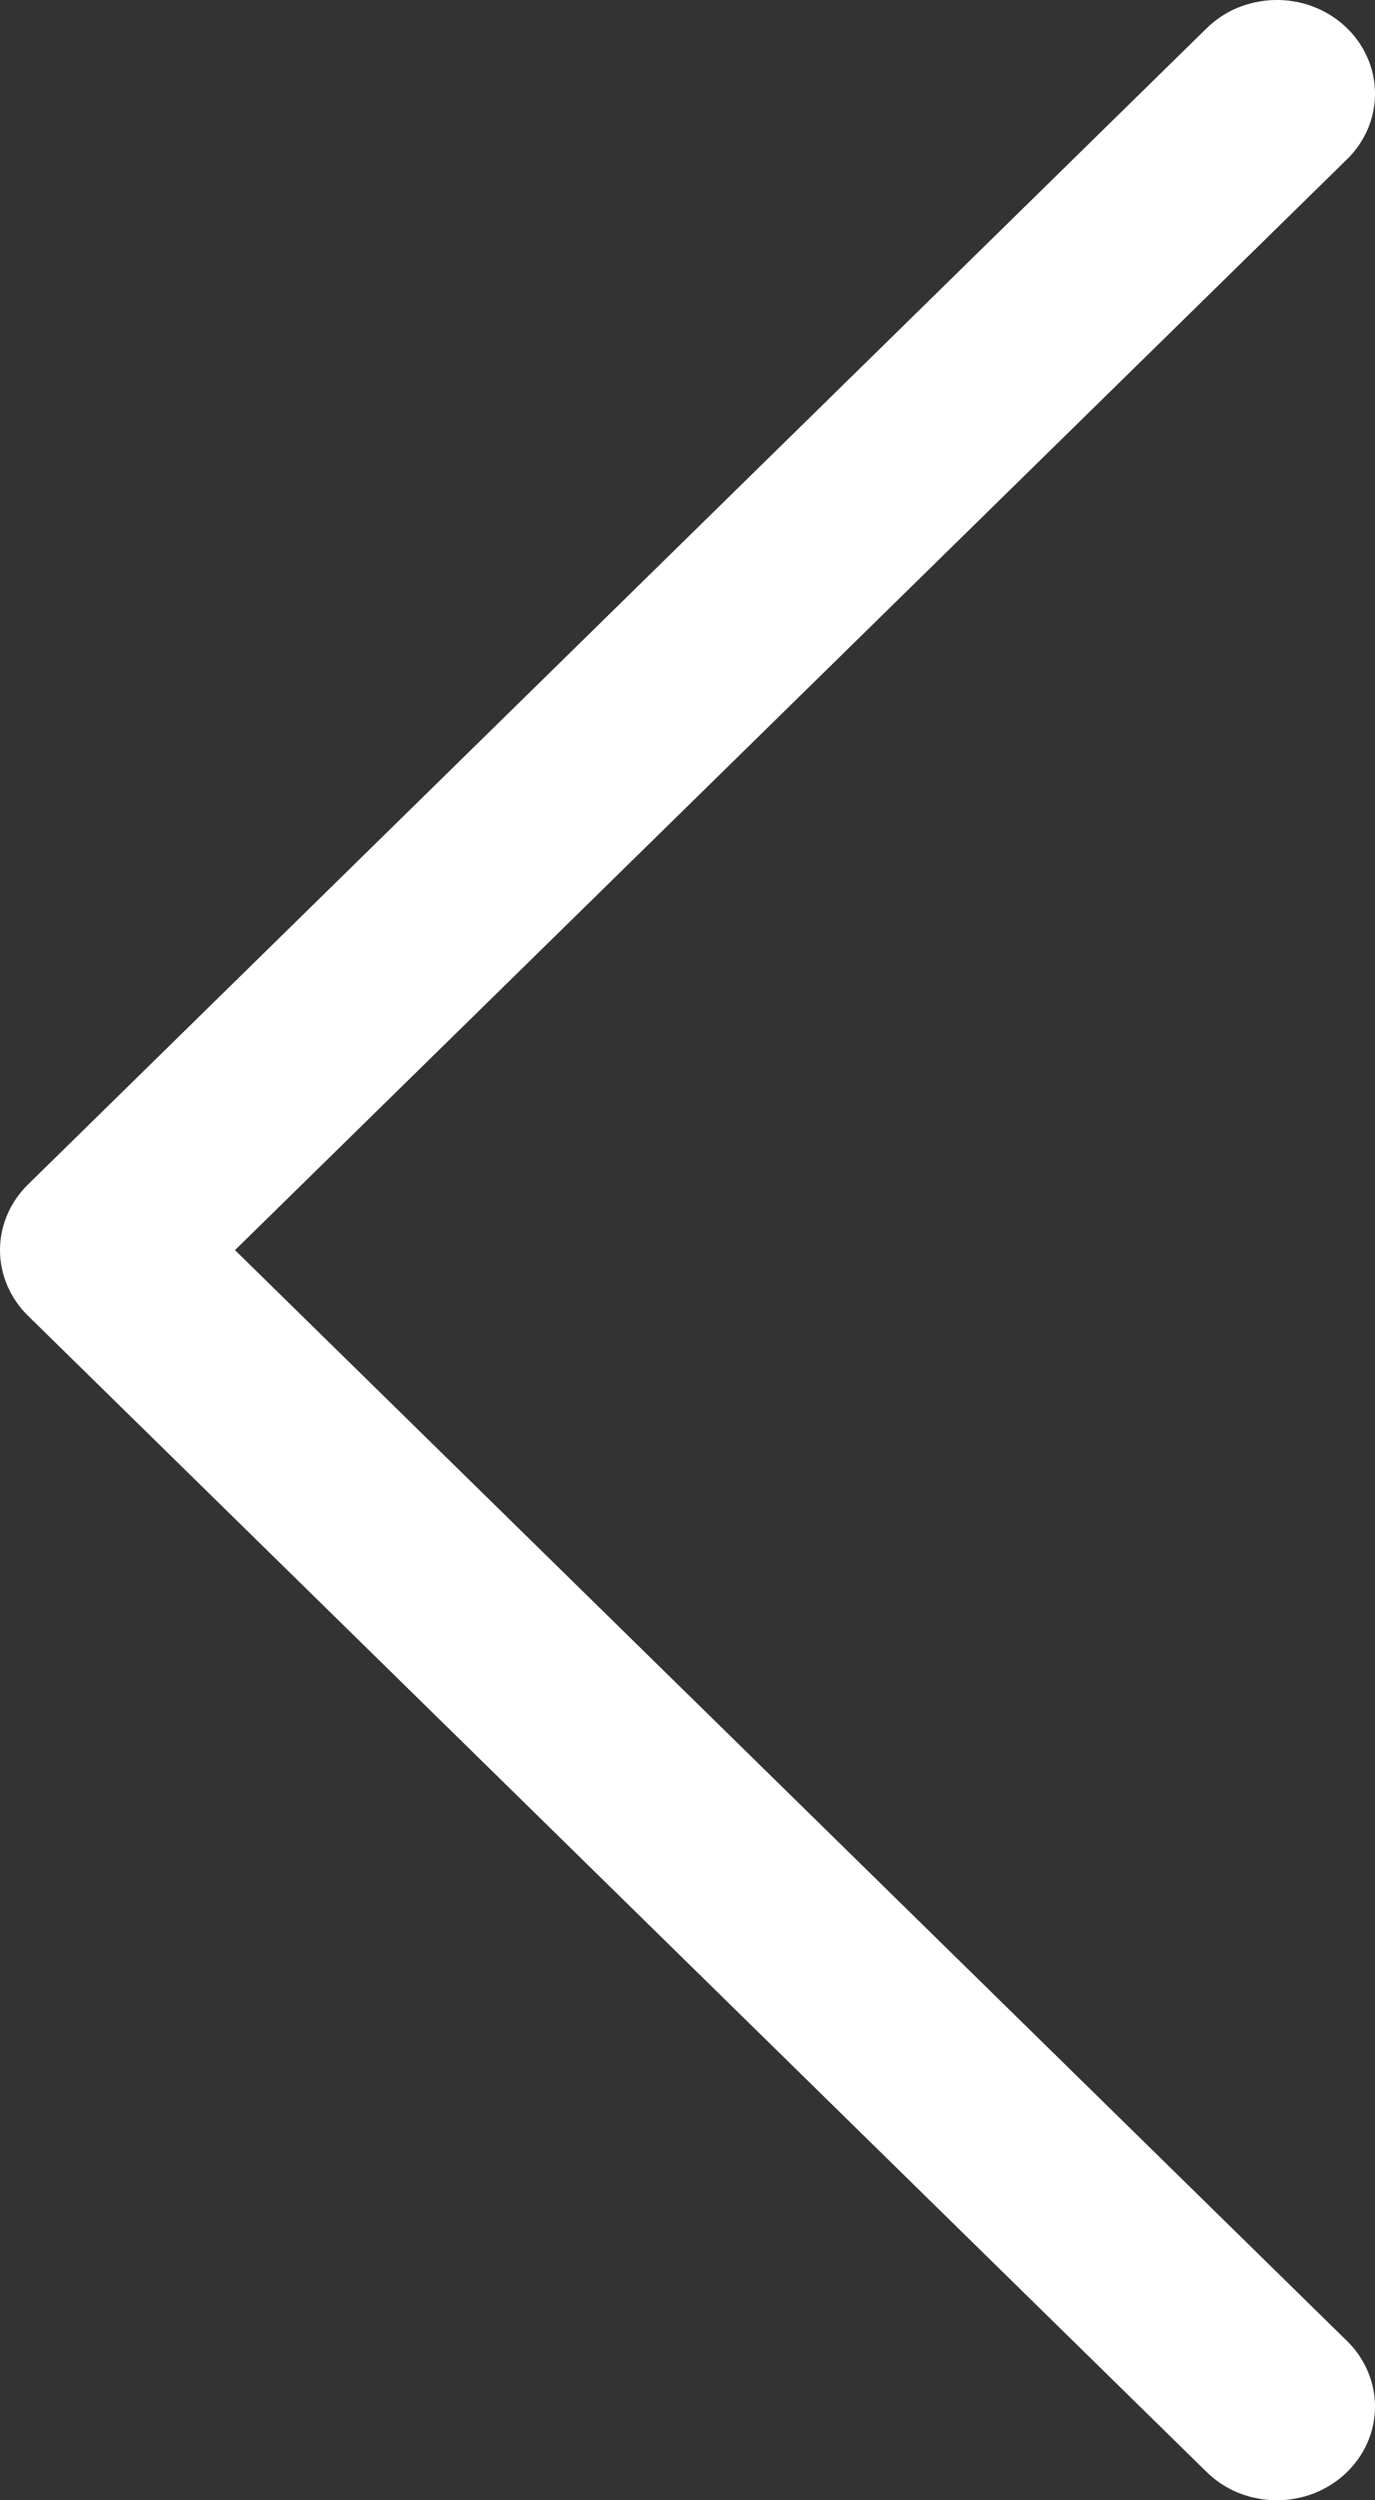 <svg width="11" height="20" viewBox="0 0 11 20" fill="none" xmlns="http://www.w3.org/2000/svg">
<rect x="0" y="0" width="11" height="20" fill="#333333" stroke="none"/>
<path d="M1.88 10L10.772 1.278C10.845 1.208 10.903 1.124 10.942 1.033C10.981 0.941 11.001 0.842 11 0.743C10.999 0.644 10.978 0.546 10.937 0.455C10.896 0.364 10.837 0.281 10.762 0.212C10.688 0.143 10.6 0.089 10.503 0.052C10.407 0.016 10.304 -0.002 10.2 0C10.096 0.002 9.994 0.024 9.898 0.063C9.803 0.103 9.718 0.161 9.646 0.233L0.222 9.477C0.08 9.617 0 9.805 0 10C0 10.195 0.08 10.383 0.222 10.523L9.646 19.767C9.718 19.839 9.803 19.897 9.898 19.937C9.994 19.977 10.096 19.998 10.2 20C10.304 20.002 10.407 19.984 10.503 19.948C10.6 19.911 10.688 19.857 10.762 19.788C10.837 19.718 10.896 19.636 10.937 19.545C10.978 19.454 10.999 19.356 11 19.257C11.001 19.158 10.981 19.059 10.942 18.968C10.903 18.876 10.845 18.792 10.772 18.722L1.88 10Z" fill="white"/>
</svg>
